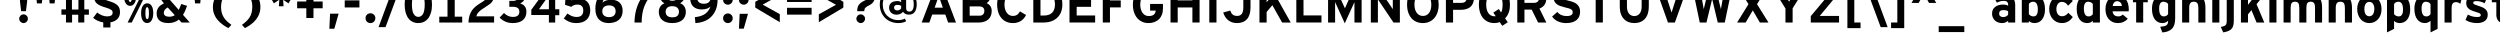 <?xml version="1.0"?>
<svg xmlns="http://www.w3.org/2000/svg" width="100000" height="2000" viewbox="0 0 100000 2000">
  <g transform="translate( 0, 900 ) scale( 1, -1 )">
    <g/>
  </g>
  <g transform="translate( 594, 900 ) scale( 1, -1 )">
    <g>
      <path d="M444 451H252L205 844V1434H492V844L444 451ZM522 152Q522 116 508 85T470 29T415 -9T348 -23Q313 -23 282 -9T226 29T188 84T174 152Q174 187 188 218T226 274T281 312T348 326Q383 326 414 312T470 274T508 219T522 152Z"/>
    </g>
  </g>
  <g transform="translate( 1290, 900 ) scale( 1, -1 )">
    <g>
      <path d="M893 764H698L627 1434H965L893 764ZM383 764H188L117 1434H455L383 764Z"/>
    </g>
  </g>
  <g transform="translate( 2371, 900 ) scale( 1, -1 )">
    <g>
      <path d="M1001 311V0H758V311H512V0H268V311H86V524H268V909H86V1122H268V1434H512V1122H758V1434H1001V1122H1184V909H1001V524H1184V311H1001ZM766 915H506V518H766V915Z"/>
    </g>
  </g>
  <g transform="translate( 3641, 900 ) scale( 1, -1 )">
    <g>
      <path d="M1159 416Q1159 330 1133 261T1056 140T935 55T776 8V-199H489V4Q429 14 377 29T270 69T170 122T84 184L246 399Q287 366 334 338T432 289T534 256T633 244Q748 244 806 281T864 397Q864 430 852 456T808 505T723 551T586 598Q463 635 376 673T233 760T151 876T125 1036Q125 1114 150 1179T223 1294T339 1378T492 1427V1632H776V1430Q832 1422 881 1408T976 1373T1058 1329T1137 1274L977 1057Q932 1090 890 1115T804 1156T714 1181T616 1190Q562 1190 524 1180T463 1151T429 1108T418 1055Q418 1024 429 1000T471 954T556 911T694 864Q821 826 909 786T1053 693T1134 574T1159 416Z"/>
    </g>
  </g>
  <g transform="translate( 4911, 900 ) scale( 1, -1 )">
    <g>
      <path d="M537 1063Q537 879 471 773T293 666Q184 666 118 768T51 1059Q51 1247 119 1351T297 1456Q407 1456 472 1354T537 1063ZM365 1059Q365 1184 347 1242T293 1300Q255 1300 239 1243T223 1063Q223 937 242 879T297 821Q334 821 349 879T365 1059ZM360 0H195L909 1434H1075L360 0ZM1219 375Q1219 191 1153 85T975 -22Q866 -22 800 80T733 371Q733 559 801 663T979 768Q1089 768 1154 666T1219 375ZM1047 371Q1047 496 1029 554T975 612Q937 612 921 555T905 375Q905 249 924 191T979 133Q1016 133 1031 191T1047 371Z"/>
    </g>
  </g>
  <g transform="translate( 6181, 900 ) scale( 1, -1 )">
    <g>
      <path d="M1409 0H1081L973 117Q888 48 785 13T555 -23Q445 -23 358 0T210 70T117 189T84 358Q84 433 104 494T162 606T254 696T377 770L340 811Q283 874 249 944T215 1102Q215 1189 247 1255T337 1366T472 1433T641 1456Q707 1456 763 1446T870 1418T969 1371T1069 1307L932 1100Q861 1154 786 1178T633 1202Q570 1202 534 1178T498 1108Q498 1062 518 1028T573 952L969 502Q1017 600 1069 739L1300 666Q1266 560 1227 471T1139 307L1409 0ZM809 295L528 602Q444 558 408 503T371 383Q371 314 425 273T588 231Q721 231 809 295Z"/>
    </g>
  </g>
  <g transform="translate( 7615, 900 ) scale( 1, -1 )">
    <g>
      <path d="M393 764H188L117 1434H465L393 764Z"/>
    </g>
  </g>
  <g transform="translate( 8197, 900 ) scale( 1, -1 )">
    <g>
      <path d="M938 -225Q813 -159 731 -100T600 6T498 115T407 253T343 414T319 625Q319 723 342 815T407 987T499 1129T599 1237T731 1342T938 1468L1059 1337Q957 1263 880 1189T750 1031T672 847T645 625Q645 497 671 397T750 212T879 53T1059 -94L938 -225Z"/>
    </g>
  </g>
  <g transform="translate( 9467, 900 ) scale( 1, -1 )">
    <g>
      <path d="M950 631Q950 520 927 427T861 254T770 114T671 6T539 -99T332 -225L211 -94Q313 -21 390 53T520 211T598 396T625 625Q625 748 599 847T521 1030T391 1189T211 1337L332 1468Q460 1399 538 1343T668 1239T770 1129T863 989T927 820T950 631Z"/>
    </g>
  </g>
  <g transform="translate( 10737, 900 ) scale( 1, -1 )">
    <g>
      <path d="M899 926L803 766L588 909L606 649H418L436 913L217 768L125 928L377 1042L125 1157L217 1319L436 1171L418 1434H606L588 1174L803 1321L899 1159L641 1044L899 926Z"/>
    </g>
  </g>
  <g transform="translate( 11761, 900 ) scale( 1, -1 )">
    <g>
      <path d="M778 569V180H492V569H125V840H492V1229H778V840H1145V569H778Z"/>
    </g>
  </g>
  <g transform="translate( 13031, 900 ) scale( 1, -1 )">
    <g>
      <path d="M342 -250H143L172 354H514L342 -250Z"/>
    </g>
  </g>
  <g transform="translate( 13666, 900 ) scale( 1, -1 )">
    <g>
      <path d="M123 602V885H711V602H123Z"/>
    </g>
  </g>
  <g transform="translate( 14500, 900 ) scale( 1, -1 )">
    <g>
      <path d="M514 174Q514 132 499 96T458 33T395 -8T317 -23Q275 -23 239 -8T177 33T136 95T121 174Q121 216 136 252T177 314T239 354T317 369Q359 369 395 355T457 314T499 252T514 174Z"/>
    </g>
  </g>
  <g transform="translate( 15135, 900 ) scale( 1, -1 )">
    <g>
      <path d="M287 -184H8L676 1618H954L287 -184Z"/>
    </g>
  </g>
  <g transform="translate( 16098, 900 ) scale( 1, -1 )">
    <g>
      <path d="M1182 719Q1182 538 1142 400T1030 167T856 25T633 -23Q511 -23 411 24T239 165T128 396T88 715Q88 896 128 1034T240 1266T414 1408T637 1456Q758 1456 858 1409T1031 1268T1142 1037T1182 719ZM891 719Q891 857 871 951T816 1100T735 1182T633 1208Q577 1208 532 1182T452 1101T398 951T379 719Q379 585 397 491T450 340T530 254T637 225Q694 225 740 254T820 339T872 490T891 719Z"/>
    </g>
  </g>
  <g transform="translate( 17368, 900 ) scale( 1, -1 )">
    <g>
      <path d="M203 0V233H532V1049H231V1243Q313 1246 372 1257T472 1291T537 1349T575 1434H821V233H1120V0H203Z"/>
    </g>
  </g>
  <g transform="translate( 18638, 900 ) scale( 1, -1 )">
    <g>
      <path d="M100 0Q106 160 143 278T245 489T401 653T606 793Q677 836 721 868T791 929T825 986T834 1051Q834 1125 783 1166T631 1208Q579 1208 533 1199T445 1172T361 1126T276 1061L119 1255Q172 1300 227 1337T345 1401T480 1441T637 1456Q748 1456 837 1431T988 1357T1083 1237T1116 1071Q1116 998 1100 941T1046 831T943 730T784 623Q682 560 615 510T507 415T445 330T414 246H1126V0H100Z"/>
    </g>
  </g>
  <g transform="translate( 19908, 900 ) scale( 1, -1 )">
    <g>
      <path d="M1149 432Q1149 319 1111 234T1002 92T828 6T598 -23Q515 -23 441 -7T302 38T180 107T76 197L250 379Q324 308 411 266T604 223Q739 223 802 276T866 428Q866 476 851 515T804 578T724 616T608 629H465V864H602Q713 864 762 909T811 1040Q811 1079 799 1111T759 1166T690 1201T586 1214Q496 1214 423 1180T283 1085L123 1268Q163 1305 212 1339T319 1399T446 1440T594 1456Q705 1456 797 1434T955 1364T1059 1244T1096 1071Q1096 1008 1081 960T1040 874T978 809T901 762Q949 749 994 724T1073 658T1128 562T1149 432Z"/>
    </g>
  </g>
  <g transform="translate( 21178, 900 ) scale( 1, -1 )">
    <g>
      <path d="M1030 293V0H778V299H74V508L750 1434H1030V530H1194V293H1030ZM778 1086L381 530H778V1086Z"/>
    </g>
  </g>
  <g transform="translate( 22448, 900 ) scale( 1, -1 )">
    <g>
      <path d="M1161 489Q1161 363 1123 268T1012 108T837 10T604 -23Q451 -23 329 26T102 160L250 360Q333 295 425 258T614 221Q687 221 738 239T819 289T866 367T883 479Q883 595 824 656T649 717Q607 717 573 711T509 693T454 665T403 627L154 707L199 1434H1085V1190H434L414 881Q471 915 539 933T698 952Q809 952 895 922T1040 832T1130 687T1161 489Z"/>
    </g>
  </g>
  <g transform="translate( 23718, 900 ) scale( 1, -1 )">
    <g>
      <path d="M1188 467Q1188 349 1148 258T1035 104T859 10T629 -23Q513 -23 415 11T246 115T136 293T96 547Q96 646 115 749T178 951T289 1137T456 1293T684 1404T979 1458L1004 1221Q772 1202 610 1098T377 797Q408 822 444 843T522 879T616 902T731 911Q830 911 914 884T1058 803T1153 665T1188 467ZM907 449Q907 506 890 550T839 624T757 669T647 684Q582 684 531 669T444 623T391 549T373 449Q373 396 390 353T442 279T526 232T641 215Q708 215 758 231T841 279T891 353T907 449Z"/>
    </g>
  </g>
  <g transform="translate( 24988, 900 ) scale( 1, -1 )">
    <g>
      <path d="M1157 1206Q1029 1072 939 939T791 660T706 353T678 0H391Q394 183 422 345T505 654T638 933T821 1186H96V1434H1157V1206Z"/>
    </g>
  </g>
  <g transform="translate( 26258, 900 ) scale( 1, -1 )">
    <g>
      <path d="M1176 426Q1176 318 1138 235T1029 94T858 7T633 -23Q508 -23 409 6T239 93T132 233T94 424Q94 494 112 549T160 646T231 719T317 770Q281 789 250 816T195 878T159 958T145 1055Q145 1145 179 1219T278 1345T433 1427T637 1456Q751 1456 841 1428T994 1347T1090 1221T1124 1057Q1124 1004 1111 961T1075 884T1020 822T950 774Q995 754 1036 724T1108 650T1157 552T1176 426ZM852 1049Q852 1087 840 1121T802 1180T734 1220T633 1235Q574 1235 533 1221T465 1182T428 1124T416 1053Q416 1014 429 981T471 923T540 884T637 870Q691 870 731 884T798 922T838 979T852 1049ZM901 428Q901 475 885 516T835 589T753 636T633 653Q573 653 522 639T437 595T385 524T367 430Q367 377 384 336T436 265T522 221T637 207Q709 207 757 222T837 266T885 336T901 428Z"/>
    </g>
  </g>
  <g transform="translate( 27528, 900 ) scale( 1, -1 )">
    <g>
      <path d="M895 985Q895 1038 878 1081T826 1155T741 1202T627 1219Q563 1219 513 1203T429 1156T379 1083T362 985Q362 871 428 811T627 750Q686 750 738 765T826 812T878 886T895 985ZM1174 887Q1174 787 1155 684T1092 482T980 296T813 140T584 29T289 -25L266 213Q519 238 670 341T891 637Q860 611 825 590T748 554T654 531T539 522Q440 522 356 549T210 631T115 769T80 967Q80 1085 120 1176T233 1329T410 1424T641 1456Q757 1456 854 1422T1023 1318T1134 1141T1174 887Z"/>
    </g>
  </g>
  <g transform="translate( 28798, 900 ) scale( 1, -1 )">
    <g>
      <path d="M510 905Q510 864 495 829T454 769T393 728T317 713Q276 713 241 728T181 768T140 829T125 905Q125 947 140 982T180 1043T241 1083T317 1098Q358 1098 393 1084T454 1043T495 982T510 905ZM510 170Q510 129 495 94T454 33T393 -8T317 -23Q276 -23 241 -8T181 33T140 94T125 170Q125 211 140 246T180 307T241 347T317 362Q358 362 393 348T454 307T495 246T510 170Z"/>
    </g>
  </g>
  <g transform="translate( 29433, 900 ) scale( 1, -1 )">
    <g>
      <path d="M510 905Q510 864 495 829T454 769T393 728T317 713Q276 713 241 728T180 768T140 829T125 905Q125 947 139 982T179 1043T240 1083T317 1098Q358 1098 393 1084T454 1043T495 982T510 905ZM317 -246H125L154 348H487L317 -246Z"/>
    </g>
  </g>
  <g transform="translate( 30068, 900 ) scale( 1, -1 )">
    <g>
      <path d="M143 596V827L1124 1411V1096L438 715L1124 334V12L143 596Z"/>
    </g>
  </g>
  <g transform="translate( 31338, 900 ) scale( 1, -1 )">
    <g>
      <path d="M143 821V1094H1126V821H143ZM143 315V588H1126V315H143Z"/>
    </g>
  </g>
  <g transform="translate( 32608, 900 ) scale( 1, -1 )">
    <g>
      <path d="M145 12V328L831 709L145 1090V1411L1126 827V596L145 12Z"/>
    </g>
  </g>
  <g transform="translate( 33878, 900 ) scale( 1, -1 )">
    <g>
      <path d="M1118 1038Q1118 967 1100 912T1052 816T985 747T911 700Q846 669 805 643T738 590T703 529T690 451H410Q410 524 422 584T467 694T555 788T698 872Q737 890 762 906T803 939T824 977T831 1026Q831 1103 770 1139T588 1176Q472 1176 382 1126T229 1004L45 1219Q92 1268 149 1311T273 1386T419 1437T588 1456Q705 1456 802 1431T970 1354T1079 1224T1118 1038ZM725 152Q725 116 711 85T673 29T618 -9T551 -23Q516 -23 485 -9T429 29T391 84T377 152Q377 187 391 218T429 274T484 312T551 326Q586 326 617 312T673 274T711 219T725 152Z"/>
    </g>
  </g>
  <g transform="translate( 35074, 900 ) scale( 1, -1 )">
    <g>
      <path d="M1595 737Q1595 623 1572 543T1508 412T1410 338T1286 315Q1239 315 1203 323T1139 345T1088 381T1047 428Q993 367 930 340T784 313Q729 313 676 330T582 382T515 470T489 596Q489 661 514 710T582 792T684 841T811 858Q869 858 904 847T971 819V870Q971 917 942 949T850 981Q782 981 732 969T631 928L555 1063Q623 1104 691 1123T850 1143Q921 1143 980 1125T1081 1071T1147 985T1171 866V573Q1171 506 1204 471T1298 436Q1345 436 1379 455T1435 516T1467 612T1477 739Q1477 861 1430 970T1300 1161T1103 1291T856 1339Q722 1339 608 1292T412 1163T283 966T236 719Q236 584 282 470T411 273T608 143T856 96Q925 96 989 109T1122 156L1171 47Q1127 27 1089 14T1014 -8T939 -19T856 -23Q749 -23 653 2T474 73T326 186T214 335T142 513T117 717Q117 824 142 920T213 1099T326 1247T474 1359T652 1431T856 1456Q965 1456 1062 1430T1241 1357T1389 1243T1500 1096T1570 925T1595 737ZM971 668Q934 689 903 697T817 705Q783 705 760 698T720 676T696 640T688 596Q688 546 721 515T817 483Q844 483 867 489T911 507T946 533T971 563V668Z"/>
    </g>
  </g>
  <g transform="translate( 36786, 900 ) scale( 1, -1 )">
    <g>
      <path d="M1454 0H1139L1026 319H502L389 0H82L631 1434H909L1454 0ZM928 592L764 1059L600 592H928Z"/>
    </g>
  </g>
  <g transform="translate( 38322, 900 ) scale( 1, -1 )">
    <g>
      <path d="M1346 463Q1346 241 1207 121T836 0H184V1434H842Q946 1434 1030 1409T1173 1336T1264 1218T1296 1055Q1296 1006 1286 965T1254 888T1208 826T1145 776Q1188 757 1225 728T1289 660T1331 572T1346 463ZM1006 1032Q1006 1064 997 1088T970 1130T917 1158T829 1169H465V897H844Q889 897 919 907T969 934T997 977T1006 1032ZM1051 459Q1051 507 1039 540T1003 595T942 630T846 643H465V272H846Q901 272 940 285T1004 326T1040 386T1051 459Z"/>
    </g>
  </g>
  <g transform="translate( 39776, 900 ) scale( 1, -1 )">
    <g>
      <path d="M1004 1016Q980 1062 958 1085T904 1128T833 1160T741 1171Q660 1171 598 1138T492 1044T426 901T403 717Q403 620 426 537T492 393T599 297T743 262Q831 262 895 300T1024 444L1266 301Q1229 225 1178 165T1061 63T914 -1T735 -23Q637 -23 557 0T405 69T279 179T191 314T134 485T109 717Q109 880 156 1016T287 1250T488 1402T745 1456Q926 1456 1059 1378T1270 1139L1004 1016Z"/>
    </g>
  </g>
  <g transform="translate( 41148, 900 ) scale( 1, -1 )">
    <g>
      <path d="M1346 717Q1346 591 1318 489T1238 307T1118 170T967 74T795 18T612 0H184V1434H633Q786 1434 917 1396T1143 1272T1292 1050T1346 717ZM1051 717Q1051 827 1027 909T951 1046T818 1128T623 1155H471V279H612Q725 279 807 310T944 399T1024 538T1051 717Z"/>
    </g>
  </g>
  <g transform="translate( 42596, 900 ) scale( 1, -1 )">
    <g>
      <path d="M1210 0H184V1434H1180V1153H471V905H1047V627H471V281H1210V0Z"/>
    </g>
  </g>
  <g transform="translate( 43927, 900 ) scale( 1, -1 )">
    <g>
      <path d="M471 1153V883H903V604H471V0H184V1434H1210V1153H471Z"/>
    </g>
  </g>
  <g transform="translate( 45207, 900 ) scale( 1, -1 )">
    <g>
      <path d="M1311 555Q1311 417 1268 309T1148 128T965 16T735 -23Q594 -23 479 29T282 177T154 410T109 717Q109 880 156 1016T287 1250T488 1402T745 1456Q960 1456 1091 1360T1288 1098L1016 985Q996 1025 973 1059T917 1118T842 1157T741 1171Q660 1171 598 1138T492 1044T426 901T403 717Q403 618 426 534T492 389T599 293T743 258Q865 258 934 306T1022 461L1024 475H797V743H1311V555Z"/>
    </g>
  </g>
  <g transform="translate( 46637, 900 ) scale( 1, -1 )">
    <g>
      <path d="M1059 0V602H471V0H184V1434H471V885H1059V1434H1346V0H1059Z"/>
    </g>
  </g>
  <g transform="translate( 48167, 900 ) scale( 1, -1 )">
    <g>
      <path d="M205 0V1434H492V0H205Z"/>
    </g>
  </g>
  <g transform="translate( 48863, 900 ) scale( 1, -1 )">
    <g>
      <path d="M1157 598Q1157 295 1017 136T614 -23Q507 -23 418 8T260 95T142 229T66 401L346 477Q370 414 391 380T445 317T519 276T614 262Q682 262 730 283T810 348T855 451T870 590V1434H1157V598Z"/>
    </g>
  </g>
  <g transform="translate( 50194, 900 ) scale( 1, -1 )">
    <g>
      <path d="M1434 0H1090L700 692L471 422V0H184V1434H471V811L981 1434H1327L907 938L1434 0Z"/>
    </g>
  </g>
  <g transform="translate( 51669, 900 ) scale( 1, -1 )">
    <g>
      <path d="M184 0V1434H471V283H1190V0H184Z"/>
    </g>
  </g>
  <g transform="translate( 52939, 900 ) scale( 1, -1 )">
    <g>
      <path d="M1526 0H1239V816L852 -33L465 816V0H184V1434H461L858 567L1243 1434H1526V0Z"/>
    </g>
  </g>
  <g transform="translate( 54649, 900 ) scale( 1, -1 )">
    <g>
      <path d="M1346 0H1090L467 925V0H184V1434H459L1063 532V1434H1346V0Z"/>
    </g>
  </g>
  <g transform="translate( 56179, 900 ) scale( 1, -1 )">
    <g>
      <path d="M1368 719Q1368 545 1322 408T1192 175T992 28T735 -23Q594 -23 478 27T279 172T150 404T104 715Q104 889 150 1026T281 1259T482 1405T739 1456Q879 1456 994 1406T1193 1261T1322 1030T1368 719ZM1073 715Q1073 824 1048 909T978 1052T871 1140T733 1171Q658 1171 596 1142T491 1055T423 913T399 719Q399 610 424 525T494 382T601 293T739 262Q814 262 876 292T981 379T1049 521T1073 715Z"/>
    </g>
  </g>
  <g transform="translate( 57652, 900 ) scale( 1, -1 )">
    <g>
      <path d="M1305 979Q1305 854 1266 765T1157 619T992 535T786 508H471V0H184V1434H811Q912 1434 1002 1406T1159 1321T1266 1179T1305 979ZM1010 973Q1010 1017 997 1051T956 1109T888 1143T801 1155H471V786H805Q905 786 957 832T1010 973Z"/>
    </g>
  </g>
  <g transform="translate( 59045, 900 ) scale( 1, -1 )">
    <g>
      <path d="M1354 717Q1354 627 1343 551T1305 402T1242 272T1159 166L1266 10L1047 -133L944 16Q895 -4 843 -13T731 -23Q584 -23 469 31T273 183T151 417T109 717Q109 880 151 1016T273 1250T468 1402T731 1456Q878 1456 993 1402T1189 1250T1311 1016T1354 717ZM1059 717Q1059 813 1041 896T982 1040T880 1136T731 1171Q644 1171 582 1136T481 1040T422 896T403 717Q403 619 422 534T483 385T587 285T737 248Q762 248 784 252L688 395L907 539L999 401Q1033 461 1046 543T1059 717Z"/>
    </g>
  </g>
  <g transform="translate( 60507, 900 ) scale( 1, -1 )">
    <g>
      <path d="M1016 0L760 516H471V0H184V1434H852Q953 1434 1043 1406T1200 1321T1307 1179T1346 979Q1346 893 1328 828T1275 711T1190 622T1071 557L1346 0H1016ZM1051 973Q1051 1025 1036 1059T993 1115T928 1145T846 1155H471V786H846Q900 786 937 798T1000 834T1038 892T1051 973Z"/>
    </g>
  </g>
  <g transform="translate( 61969, 900 ) scale( 1, -1 )">
    <g>
      <path d="M1235 434Q1235 332 1202 248T1100 104T925 10T672 -23Q582 -23 499 -5T344 47T214 129T115 238L322 422Q397 334 491 296T688 258Q761 258 806 268T881 297T925 341T938 414Q938 448 926 474T880 523T783 565T618 608Q519 631 437 661T295 739T203 858T170 1036Q170 1133 210 1211T319 1343T482 1427T682 1456Q764 1456 837 1442T981 1394T1101 1324T1204 1231L997 1030Q956 1072 925 1095T854 1137T770 1167T672 1178Q614 1178 575 1167T512 1137T478 1096T467 1049Q467 1015 480 991T526 949T614 914T756 877Q878 848 959 817T1102 736T1199 612T1235 434Z"/>
    </g>
  </g>
  <g transform="translate( 63323, 900 ) scale( 1, -1 )">
    <g>
      <path d="M791 1151V0H504V1151H92V1434H1202V1151H791Z"/>
    </g>
  </g>
  <g transform="translate( 64617, 900 ) scale( 1, -1 )">
    <g>
      <path d="M1335 633Q1335 477 1296 355T1181 149T998 21T754 -23Q624 -23 518 20T335 146T216 350T174 629V1434H461V633Q461 459 540 359T754 258Q890 258 969 358T1049 629V1434H1335V633Z"/>
    </g>
  </g>
  <g transform="translate( 66126, 900 ) scale( 1, -1 )">
    <g>
      <path d="M1381 1434L870 0H592L82 1434H399L737 398L1067 1434H1381Z"/>
    </g>
  </g>
  <g transform="translate( 67588, 900 ) scale( 1, -1 )">
    <g>
      <path d="M1702 1434L1403 0H1122L898 939L670 0H402L102 1434H402L561 533L778 1434H1028L1248 533L1407 1434H1702Z"/>
    </g>
  </g>
  <g transform="translate( 69392, 900 ) scale( 1, -1 )">
    <g>
      <path d="M1346 0H1004L719 483L434 0H92L547 733L113 1434H455L719 982L983 1434H1325L889 733L1346 0Z"/>
    </g>
  </g>
  <g transform="translate( 70830, 900 ) scale( 1, -1 )">
    <g>
      <path d="M1418 1434L875 567V0H588V561L45 1434H375L733 834L1092 1434H1418Z"/>
    </g>
  </g>
  <g transform="translate( 72292, 900 ) scale( 1, -1 )">
    <g>
      <path d="M1270 0H139V254L909 1171H180V1434H1260V1180L498 262H1270V0Z"/>
    </g>
  </g>
  <g transform="translate( 73701, 900 ) scale( 1, -1 )">
    <g>
      <path d="M195 -225V1434H721V1208H471V0H721V-225H195Z"/>
    </g>
  </g>
  <g transform="translate( 74551, 900 ) scale( 1, -1 )">
    <g>
      <path d="M676 -184L8 1618H287L954 -184H676Z"/>
    </g>
  </g>
  <g transform="translate( 75514, 900 ) scale( 1, -1 )">
    <g>
      <path d="M129 -225V0H379V1208H129V1434H655V-225H129Z"/>
    </g>
  </g>
  <g transform="translate( 76364, 900 ) scale( 1, -1 )">
    <g>
      <path d="M797 782L590 1163L383 782H96L479 1434H705L1087 782H797Z"/>
    </g>
  </g>
  <g transform="translate( 77548, 900 ) scale( 1, -1 )">
    <g>
      <path d="M0 -383V-147H1024V-383H0Z"/>
    </g>
  </g>
  <g transform="translate( 78572, 900 ) scale( 1, -1 )">
    <g>
      <path d="M502 1219L205 1546H563L741 1219H502Z"/>
    </g>
  </g>
  <g transform="translate( 79596, 900 ) scale( 1, -1 )">
    <g>
      <path d="M729 0V72Q710 52 686 36T628 5T559 -16T487 -23Q412 -23 340 0T212 71T121 190T86 360Q86 449 120 516T213 627T351 694T522 717Q597 717 646 704T729 674V727Q729 787 689 825T575 864Q481 864 422 851T281 793L172 989Q274 1049 365 1073T575 1098Q673 1098 753 1073T891 1000T980 882T1012 721V0H729ZM729 451Q711 462 692 470T650 484T599 493T532 496Q452 496 411 461T369 360Q369 332 377 306T405 261T456 229T532 217Q567 217 597 225T653 246T698 278T729 315V451Z"/>
    </g>
  </g>
  <g transform="translate( 80735, 900 ) scale( 1, -1 )">
    <g>
      <path d="M1065 524Q1065 404 1037 304T956 131T825 18T647 -23Q576 -23 517 1T420 61V0H137V1352L420 1493V1008Q440 1026 463 1042T515 1070T576 1090T647 1098Q733 1098 809 1065T942 962T1032 784T1065 524ZM778 518Q778 674 731 752T594 831Q561 831 536 825T490 806T452 778T420 741V336Q436 314 452 299T495 270T548 250T610 244Q692 244 735 313T778 518Z"/>
    </g>
  </g>
  <g transform="translate( 81886, 900 ) scale( 1, -1 )">
    <g>
      <path d="M1026 217Q987 165 944 121T847 45T730 -5T586 -23Q481 -23 389 18T229 133T121 310T82 537Q82 660 120 763T228 941T391 1056T598 1098Q734 1098 840 1039T1024 860L838 672Q814 706 789 734T734 782T670 813T592 825Q541 825 500 805T430 747T385 656T369 537Q369 472 385 420T430 329T500 271T592 250Q633 250 667 259T732 285T790 328T846 387L1026 217Z"/>
    </g>
  </g>
  <g transform="translate( 82986, 900 ) scale( 1, -1 )">
    <g>
      <path d="M727 0V68Q706 49 684 35T634 6T573 -16T500 -23Q414 -23 338 10T205 114T115 292T82 551Q82 671 110 771T191 944T322 1057T500 1098Q537 1098 569 1092T632 1073T685 1045T727 1014V1352L1010 1493V0H727ZM727 739Q711 761 693 777T652 805T599 824T537 831Q455 831 412 762T369 557Q369 474 382 415T419 318T477 262T553 244Q586 244 611 250T657 269T695 297T727 334V739Z"/>
    </g>
  </g>
  <g transform="translate( 84137, 900 ) scale( 1, -1 )">
    <g>
      <path d="M1014 537Q1014 506 1013 484T1010 446H367Q371 391 391 353T442 290T511 255T588 244Q617 244 642 248T692 263T737 288T772 319L973 152Q941 110 897 78T802 23T697 -11T588 -23Q499 -23 429 -2T305 56T211 139T142 245T98 376T82 537Q82 660 118 763T219 941T371 1056T561 1098Q669 1098 753 1054T895 933T983 754T1014 537ZM739 659Q736 695 724 730T688 792T630 835T547 852Q508 852 478 837T425 796T389 735T371 659H739Z"/>
    </g>
  </g>
  <g transform="translate( 85239, 900 ) scale( 1, -1 )">
    <g>
      <path d="M692 1229Q671 1240 648 1245T594 1251Q561 1251 540 1246T509 1229T494 1201T489 1165V1075H672V809H489V0H207V809H78V1075H207V1204Q207 1279 227 1333T287 1421T383 1471T514 1487Q571 1487 615 1479T692 1456V1229Z"/>
    </g>
  </g>
  <g transform="translate( 85997, 900 ) scale( 1, -1 )">
    <g>
      <path d="M1010 166Q1010 16 976 -88T874 -256Q812 -315 720 -352T496 -397L412 -172Q506 -164 567 -149T662 -109Q692 -87 709 -48T727 61V68Q707 50 685 35T634 6T573 -16T500 -23Q414 -23 338 10T205 114T115 292T82 551Q82 671 110 771T191 944T322 1057T500 1098Q534 1098 567 1092T632 1073T686 1045T727 1014V1075H1010V166ZM553 244Q611 244 652 266T727 334V739Q711 761 695 776T654 804T601 824T537 831Q455 831 412 762T369 557Q369 396 417 320T553 244Z"/>
    </g>
  </g>
  <g transform="translate( 87148, 900 ) scale( 1, -1 )">
    <g>
      <path d="M786 0V582Q786 710 746 770T604 831Q560 831 526 819T469 779T433 705T420 588V0H137V1352L420 1493V1004Q437 1022 464 1039T523 1070T591 1091T672 1098Q775 1098 849 1064T973 966T1045 811T1069 606V0H786Z"/>
    </g>
  </g>
  <g transform="translate( 88344, 900 ) scale( 1, -1 )">
    <g>
      <path d="M451 1325Q451 1292 438 1263T403 1211T352 1176T289 1163Q256 1163 227 1176T175 1211T140 1262T127 1325Q127 1358 140 1387T175 1439T226 1474T289 1487Q322 1487 351 1474T403 1439T438 1388T451 1325ZM147 0V1075H430V0H147Z"/>
    </g>
  </g>
  <g transform="translate( 88922, 900 ) scale( 1, -1 )">
    <g>
      <path d="M451 1325Q451 1292 438 1263T403 1211T352 1176T289 1163Q256 1163 227 1176T175 1211T140 1262T127 1325Q127 1358 140 1387T175 1439T226 1474T289 1487Q322 1487 351 1474T403 1439T438 1388T451 1325ZM430 80Q430 -33 411 -114T343 -250T214 -340T8 -395L-90 -178Q-17 -164 29 -148T101 -104T137 -36T147 68V1075H430V80Z"/>
    </g>
  </g>
  <g transform="translate( 89500, 900 ) scale( 1, -1 )">
    <g>
      <path d="M762 0L557 496L420 326V0H137V1352L420 1493V707L705 1075H1038L762 733L1071 0H762Z"/>
    </g>
  </g>
  <g transform="translate( 90628, 900 ) scale( 1, -1 )">
    <g>
      <path d="M147 0V1352L430 1493V0H147Z"/>
    </g>
  </g>
  <g transform="translate( 91206, 900 ) scale( 1, -1 )">
    <g>
      <path d="M1395 0V582Q1395 654 1385 702T1353 778T1299 819T1223 831Q1179 831 1147 819T1092 779T1060 705T1049 588V0H766V582Q766 654 756 702T724 778T671 819T594 831Q550 831 518 819T463 779T431 705T420 588V0H137V1075H420V1004Q457 1042 514 1070T655 1098Q760 1098 826 1066T952 961Q980 989 1011 1014T1083 1057T1175 1087T1294 1098Q1397 1098 1470 1064T1589 966T1656 811T1677 606V0H1395Z"/>
    </g>
  </g>
  <g transform="translate( 93010, 900 ) scale( 1, -1 )">
    <g>
      <path d="M786 0V582Q786 709 746 770T604 831Q560 831 526 819T469 779T433 705T420 588V0H137V1075H420V1004Q438 1022 463 1039T523 1070T594 1091T672 1098Q775 1098 849 1064T973 966T1045 811T1069 606V0H786Z"/>
    </g>
  </g>
  <g transform="translate( 94206, 900 ) scale( 1, -1 )">
    <g>
      <path d="M1055 537Q1055 413 1019 310T917 133T762 18T567 -23Q462 -23 373 18T220 133T119 310T82 537Q82 660 118 763T219 941T373 1056T567 1098Q672 1098 761 1057T916 941T1018 764T1055 537ZM768 537Q768 598 756 650T718 742T656 803T567 825Q516 825 479 803T418 743T381 652T369 537Q369 475 381 422T417 331T479 272T567 250Q618 250 655 273T718 337T755 429T768 537Z"/>
    </g>
  </g>
  <g transform="translate( 95343, 900 ) scale( 1, -1 )">
    <g>
      <path d="M1065 524Q1065 404 1037 304T956 131T825 18T647 -23Q576 -23 517 1T420 61V-254L137 -395V1075H420V1008Q467 1051 524 1074T647 1098Q733 1098 809 1065T942 962T1032 784T1065 524ZM778 518Q778 671 732 751T594 831Q537 831 497 810T420 741V336Q438 312 456 296T499 268T551 250T610 244Q692 244 735 313T778 518Z"/>
    </g>
  </g>
  <g transform="translate( 96494, 900 ) scale( 1, -1 )">
    <g>
      <path d="M727 -395V68Q687 32 632 5T500 -23Q414 -23 338 10T205 114T115 292T82 551Q82 671 110 771T191 944T322 1057T500 1098Q538 1098 570 1092T634 1072T688 1044T727 1014V1075H1010V-254L727 -395ZM727 739Q713 759 693 777T646 808T592 826T537 831Q455 831 412 762T369 557Q369 404 415 324T553 244Q608 244 649 264T727 334V739Z"/>
    </g>
  </g>
  <g transform="translate( 97645, 900 ) scale( 1, -1 )">
    <g>
      <path d="M766 745Q732 776 691 795T602 815Q502 815 461 758T420 582V0H137V1075H420V1004Q437 1022 460 1039T512 1070T574 1091T641 1098Q710 1098 761 1075T840 1022L766 745Z"/>
    </g>
  </g>
  <g transform="translate( 98522, 900 ) scale( 1, -1 )">
    <g>
      <path d="M954 993L864 770Q784 813 702 834T551 856Q476 856 441 842T406 786Q406 769 414 756T446 730T513 701T629 662Q701 638 766 611T880 544T958 450T987 313Q987 220 953 156T859 53T720 -5T549 -23Q426 -23 307 10T98 102L193 317Q279 269 370 244T565 219Q645 219 677 238T709 301Q709 319 701 333T675 360T626 385T551 410Q454 439 376 468T243 537T157 635T127 778Q127 862 158 922T247 1022T383 1079T557 1098Q659 1098 763 1070T954 993Z"/>
    </g>
  </g>
  <g transform="translate( 99622, 900 ) scale( 1, -1 )">
    <g>
      <path d="M737 43Q702 15 643 -4T518 -23Q453 -23 400 1T310 68T252 171T231 301V809H51V1075H231V1352L514 1493V1075H772V809H514V377Q514 338 521 313T541 274T573 254T618 248Q656 248 692 267T778 330L737 43Z"/>
    </g>
  </g>
  <g transform="translate( 100527, 900 ) scale( 1, -1 )">
    <g>
      <path d="M776 0V72Q739 33 674 5T524 -23Q330 -23 229 102T127 469V1075H410V494Q410 364 451 304T592 244Q693 244 734 305T776 487V1075H1059V0H776Z"/>
    </g>
  </g>
  <g transform="translate( 101723, 900 ) scale( 1, -1 )">
    <g>
      <path d="M729 0H438L51 1075H362L588 366L813 1075H1116L729 0Z"/>
    </g>
  </g>
  <g transform="translate( 102890, 900 ) scale( 1, -1 )">
    <g>
      <path d="M1159 0H924L760 646L596 0H360L51 1075H338L483 459L647 1075H881L1044 459L1190 1075H1468L1159 0Z"/>
    </g>
  </g>
  <g transform="translate( 104410, 900 ) scale( 1, -1 )">
    <g>
      <path d="M795 0L588 342L381 0H45L426 582L102 1075H438L588 817L737 1075H1073L750 582L1130 0H795Z"/>
    </g>
  </g>
  <g transform="translate( 105586, 900 ) scale( 1, -1 )">
    <g>
      <path d="M604 -379H326L469 0L51 1075H362L608 351L854 1075H1157L604 -379Z"/>
    </g>
  </g>
  <g transform="translate( 106794, 900 ) scale( 1, -1 )">
    <g>
      <path d="M123 0V205L639 819H158V1075H1012V870L510 256H1012V0H123Z"/>
    </g>
  </g>
  <g transform="translate( 107929, 900 ) scale( 1, -1 )">
    <g>
      <path d="M834 -225Q693 -225 591 -198T422 -116T323 19T291 207V352Q291 427 260 460T168 494H123V723H168Q228 723 259 756T291 864V1012Q291 1118 323 1199T421 1334T590 1416T834 1444V1257Q757 1249 708 1231T629 1180T589 1101T578 991V928Q578 845 566 790T530 700T470 644T383 608Q433 593 469 573T530 517T566 427T578 289V227Q578 164 589 118T629 39T707 -12T834 -39V-225Z"/>
    </g>
  </g>
  <g transform="translate( 108871, 900 ) scale( 1, -1 )">
    <g>
      <path d="M164 -379V1638H420V-379H164Z"/>
    </g>
  </g>
  <g transform="translate( 109455, 900 ) scale( 1, -1 )">
    <g>
      <path d="M774 496Q714 496 683 463T651 354V207Q651 100 619 19T521 -116T353 -197T109 -225V-39Q185 -31 235 -12T313 39T353 117T365 227V291Q365 374 376 428T412 518T472 574T559 610Q509 625 473 645T412 701T377 792T365 930V991Q365 1054 354 1100T314 1179T235 1230T109 1257V1444Q250 1444 352 1417T521 1335T619 1199T651 1012V866Q651 792 682 759T774 725H819V496H774Z"/>
    </g>
  </g>
  <g transform="translate( 110397, 900 ) scale( 1, -1 )">
    <g>
      <path d="M1065 868Q1037 797 1006 740T938 643T855 581T752 559Q720 559 695 563T648 576T603 598T555 629Q496 669 460 690T395 711Q374 711 358 706T327 684T295 640T254 565L86 651Q114 722 145 779T213 876T296 939T399 961Q430 961 455 957T503 944T548 922T596 891Q632 865 677 837T756 809Q777 809 792 814T823 835T855 879T897 954L1065 868Z"/>
    </g>
  </g>
</svg>
